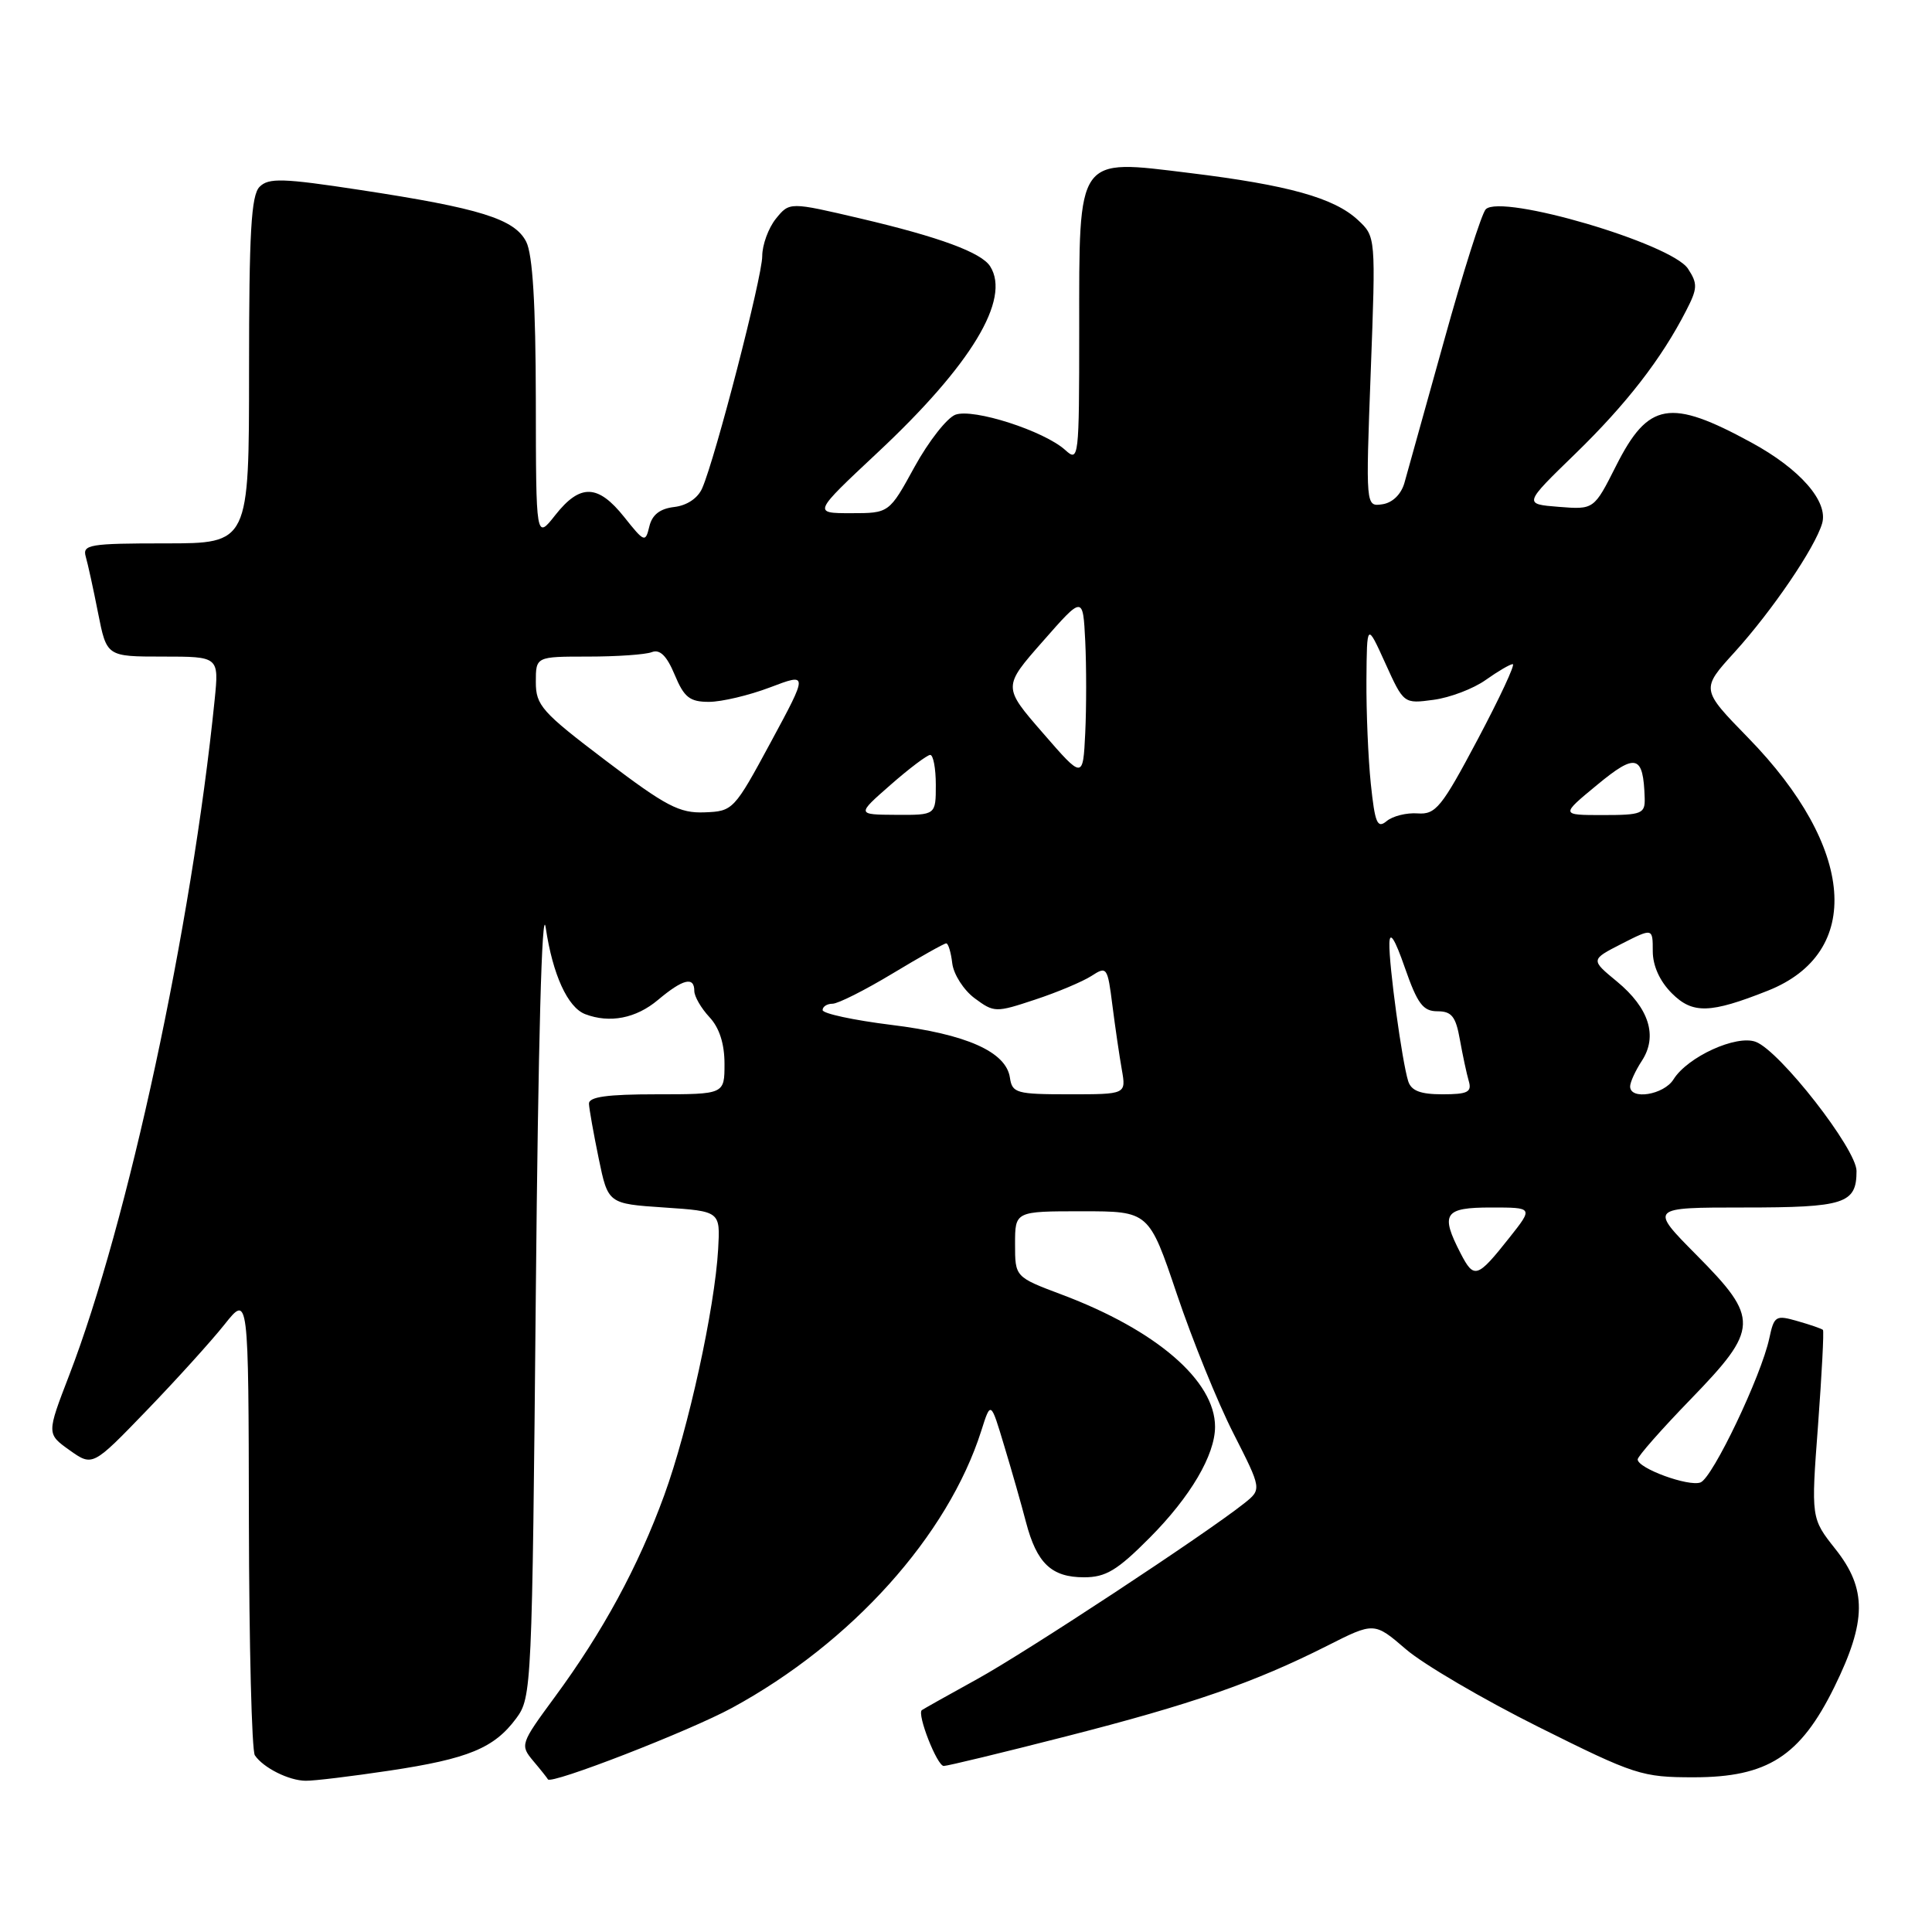 <?xml version="1.0" encoding="UTF-8" standalone="no"?>
<!DOCTYPE svg PUBLIC "-//W3C//DTD SVG 1.1//EN" "http://www.w3.org/Graphics/SVG/1.1/DTD/svg11.dtd" >
<svg xmlns="http://www.w3.org/2000/svg" xmlns:xlink="http://www.w3.org/1999/xlink" version="1.1" viewBox="0 0 256 256">
 <g >
 <path fill="currentColor"
d=" M 51.60 234.62 C 62.06 233.05 65.48 231.64 68.41 227.68 C 70.45 224.92 70.51 223.66 71.00 171.18 C 71.31 138.24 71.81 119.59 72.31 122.91 C 73.23 129.14 75.22 133.49 77.54 134.38 C 80.79 135.62 84.28 134.94 87.18 132.50 C 90.49 129.72 92.00 129.34 92.00 131.31 C 92.00 132.03 92.90 133.59 94.00 134.77 C 95.32 136.18 96.00 138.30 96.00 140.96 C 96.00 145.00 96.00 145.00 87.00 145.00 C 80.44 145.00 78.01 145.34 78.04 146.25 C 78.07 146.94 78.65 150.20 79.33 153.50 C 80.57 159.50 80.57 159.50 88.01 160.00 C 95.44 160.50 95.44 160.50 95.16 165.50 C 94.71 173.38 91.21 189.36 88.01 198.14 C 84.56 207.60 79.87 216.24 73.48 224.91 C 68.95 231.07 68.90 231.23 70.67 233.35 C 71.67 234.53 72.53 235.62 72.60 235.77 C 72.92 236.53 91.34 229.38 97.00 226.30 C 112.83 217.70 125.61 203.48 130.03 189.57 C 131.28 185.63 131.28 185.63 133.06 191.57 C 134.05 194.83 135.35 199.39 135.95 201.70 C 137.38 207.15 139.33 209.00 143.64 209.00 C 146.52 209.00 148.04 208.09 152.35 203.75 C 157.74 198.33 161.00 192.79 161.00 189.05 C 161.00 182.96 153.22 176.25 140.69 171.54 C 134.50 169.21 134.50 169.21 134.50 164.85 C 134.50 160.50 134.50 160.50 143.37 160.50 C 152.24 160.50 152.24 160.50 155.95 171.50 C 157.99 177.55 161.35 185.84 163.43 189.92 C 167.20 197.34 167.20 197.34 164.85 199.21 C 159.67 203.32 136.00 218.90 129.46 222.50 C 125.63 224.61 122.34 226.46 122.15 226.60 C 121.47 227.12 124.17 234.00 125.05 234.00 C 125.54 234.00 132.82 232.24 141.22 230.09 C 157.90 225.83 166.17 222.96 175.81 218.10 C 182.09 214.92 182.09 214.92 186.30 218.54 C 188.61 220.53 196.51 225.16 203.86 228.83 C 216.63 235.20 217.54 235.50 224.43 235.50 C 234.20 235.50 238.54 232.72 243.05 223.56 C 247.35 214.82 247.39 210.54 243.21 205.27 C 239.97 201.18 239.97 201.18 240.90 188.84 C 241.40 182.05 241.70 176.37 241.55 176.22 C 241.39 176.06 239.89 175.54 238.20 175.06 C 235.29 174.22 235.08 174.35 234.44 177.34 C 233.38 182.31 226.94 195.81 225.33 196.43 C 223.76 197.03 217.00 194.56 217.00 193.38 C 217.00 192.98 220.15 189.40 224.00 185.43 C 233.10 176.04 233.16 174.73 224.78 166.28 C 218.56 160.00 218.56 160.00 231.08 160.00 C 244.44 160.00 246.00 159.50 246.00 155.16 C 246.00 152.27 235.85 139.26 232.65 138.05 C 230.08 137.08 223.62 140.03 221.75 143.02 C 220.48 145.07 216.00 145.80 216.00 143.96 C 216.00 143.40 216.70 141.87 217.55 140.57 C 219.69 137.30 218.52 133.58 214.26 130.06 C 210.75 127.17 210.75 127.17 214.87 125.06 C 219.00 122.96 219.00 122.96 219.00 126.03 C 219.00 127.97 219.92 130.01 221.53 131.62 C 224.28 134.37 226.59 134.31 234.25 131.27 C 246.93 126.24 245.85 112.32 231.64 97.76 C 225.37 91.33 225.37 91.33 229.84 86.42 C 234.84 80.90 240.49 72.59 241.44 69.36 C 242.29 66.46 238.52 62.14 232.05 58.63 C 221.28 52.76 218.41 53.26 214.14 61.72 C 211.21 67.53 211.21 67.53 206.54 67.16 C 201.87 66.79 201.87 66.79 208.72 60.14 C 215.51 53.54 220.14 47.57 223.42 41.17 C 224.94 38.22 224.97 37.60 223.67 35.61 C 221.48 32.27 198.95 25.65 196.87 27.73 C 196.34 28.26 193.86 36.07 191.36 45.10 C 188.85 54.12 186.48 62.62 186.09 64.00 C 185.65 65.52 184.50 66.63 183.16 66.82 C 180.96 67.14 180.96 67.14 181.63 49.25 C 182.30 31.36 182.30 31.36 179.93 29.15 C 176.78 26.22 170.71 24.52 157.61 22.92 C 142.57 21.08 143.00 20.47 143.00 43.77 C 143.00 60.79 142.94 61.26 141.15 59.63 C 138.34 57.09 128.97 54.08 126.60 54.95 C 125.48 55.37 123.05 58.47 121.19 61.85 C 117.82 68.00 117.82 68.00 112.76 68.00 C 107.71 68.00 107.71 68.00 116.25 60.00 C 128.69 48.37 133.97 39.64 131.20 35.29 C 130.04 33.46 124.49 31.41 114.05 28.96 C 104.62 26.75 104.62 26.75 102.81 28.98 C 101.82 30.21 101.00 32.45 101.00 33.94 C 101.00 36.68 94.81 60.64 93.05 64.68 C 92.48 66.01 91.03 66.98 89.34 67.18 C 87.44 67.40 86.41 68.21 86.04 69.76 C 85.52 71.92 85.39 71.88 82.71 68.51 C 79.23 64.14 76.87 64.08 73.58 68.25 C 71.02 71.50 71.02 71.50 71.00 53.00 C 70.98 40.28 70.58 33.73 69.73 32.04 C 68.19 29.01 63.63 27.59 47.65 25.16 C 37.50 23.61 35.59 23.55 34.40 24.75 C 33.28 25.86 33.00 30.79 33.00 49.07 C 33.00 72.00 33.00 72.00 21.93 72.00 C 11.87 72.00 10.91 72.16 11.36 73.75 C 11.64 74.71 12.38 78.09 13.00 81.25 C 14.14 87.00 14.14 87.00 21.58 87.00 C 29.02 87.00 29.02 87.00 28.44 92.75 C 25.39 122.84 16.96 162.00 9.16 182.25 C 6.18 189.99 6.18 189.99 9.22 192.16 C 12.27 194.32 12.27 194.32 19.42 186.91 C 23.35 182.84 28.00 177.70 29.75 175.50 C 32.93 171.50 32.93 171.50 32.98 201.50 C 33.01 218.00 33.36 231.99 33.77 232.59 C 34.89 234.24 38.27 235.94 40.50 235.96 C 41.60 235.98 46.60 235.37 51.60 234.62 Z  M 193.54 166.08 C 190.82 160.81 191.36 160.00 197.58 160.00 C 203.17 160.00 203.17 160.00 200.01 163.99 C 195.74 169.38 195.32 169.52 193.54 166.08 Z  M 133.82 142.80 C 133.32 139.37 128.05 137.02 118.08 135.80 C 113.09 135.18 109.00 134.30 109.00 133.84 C 109.00 133.38 109.59 133.00 110.31 133.00 C 111.04 133.00 114.61 131.20 118.26 129.00 C 121.91 126.80 125.11 125.00 125.38 125.00 C 125.65 125.00 126.01 126.19 126.18 127.65 C 126.36 129.11 127.69 131.19 129.14 132.27 C 131.72 134.18 131.93 134.19 137.14 132.46 C 140.09 131.49 143.45 130.07 144.62 129.32 C 146.66 127.99 146.76 128.13 147.40 133.22 C 147.77 136.12 148.33 139.96 148.65 141.75 C 149.22 145.00 149.22 145.00 141.68 145.00 C 134.67 145.00 134.12 144.84 133.82 142.80 Z  M 186.59 143.25 C 185.77 140.63 184.03 127.86 184.10 125.00 C 184.14 123.32 184.82 124.39 186.16 128.25 C 187.82 133.01 188.56 134.00 190.47 134.00 C 192.35 134.00 192.90 134.69 193.44 137.75 C 193.81 139.81 194.34 142.29 194.62 143.25 C 195.05 144.71 194.47 145.00 191.13 145.00 C 188.20 145.00 186.99 144.53 186.59 143.25 Z  M 181.64 103.86 C 181.29 100.47 181.03 94.29 181.06 90.10 C 181.12 82.50 181.12 82.50 183.56 87.88 C 186.00 93.26 186.00 93.26 189.95 92.73 C 192.13 92.44 195.23 91.26 196.86 90.10 C 198.48 88.95 200.10 88.00 200.45 88.00 C 200.81 88.00 198.71 92.49 195.80 97.98 C 191.02 106.99 190.24 107.95 187.85 107.78 C 186.39 107.67 184.54 108.13 183.74 108.80 C 182.50 109.83 182.19 109.09 181.64 103.86 Z  M 80.25 100.77 C 71.79 94.36 71.00 93.46 71.00 90.38 C 71.00 87.00 71.00 87.00 77.92 87.00 C 81.72 87.00 85.53 86.74 86.37 86.41 C 87.44 86.00 88.35 86.89 89.40 89.41 C 90.65 92.41 91.39 93.00 93.94 93.00 C 95.61 93.00 99.25 92.14 102.04 91.08 C 107.09 89.16 107.09 89.16 102.14 98.33 C 97.27 107.35 97.13 107.50 93.35 107.64 C 90.03 107.77 88.24 106.83 80.25 100.77 Z  M 118.00 104.00 C 120.47 101.83 122.84 100.05 123.25 100.03 C 123.66 100.01 124.00 101.80 124.00 104.00 C 124.00 108.00 124.00 108.00 118.75 107.97 C 113.50 107.94 113.50 107.94 118.00 104.00 Z  M 211.63 104.00 C 216.78 99.74 217.75 100.01 217.93 105.75 C 217.99 107.82 217.56 108.00 212.39 108.00 C 206.78 108.00 206.78 108.00 211.63 104.00 Z  M 138.19 97.13 C 132.87 91.01 132.87 91.01 138.19 84.97 C 143.50 78.92 143.50 78.92 143.80 84.96 C 143.96 88.28 143.96 93.76 143.80 97.12 C 143.50 103.25 143.50 103.25 138.19 97.13 Z "/>
</g>
</svg>